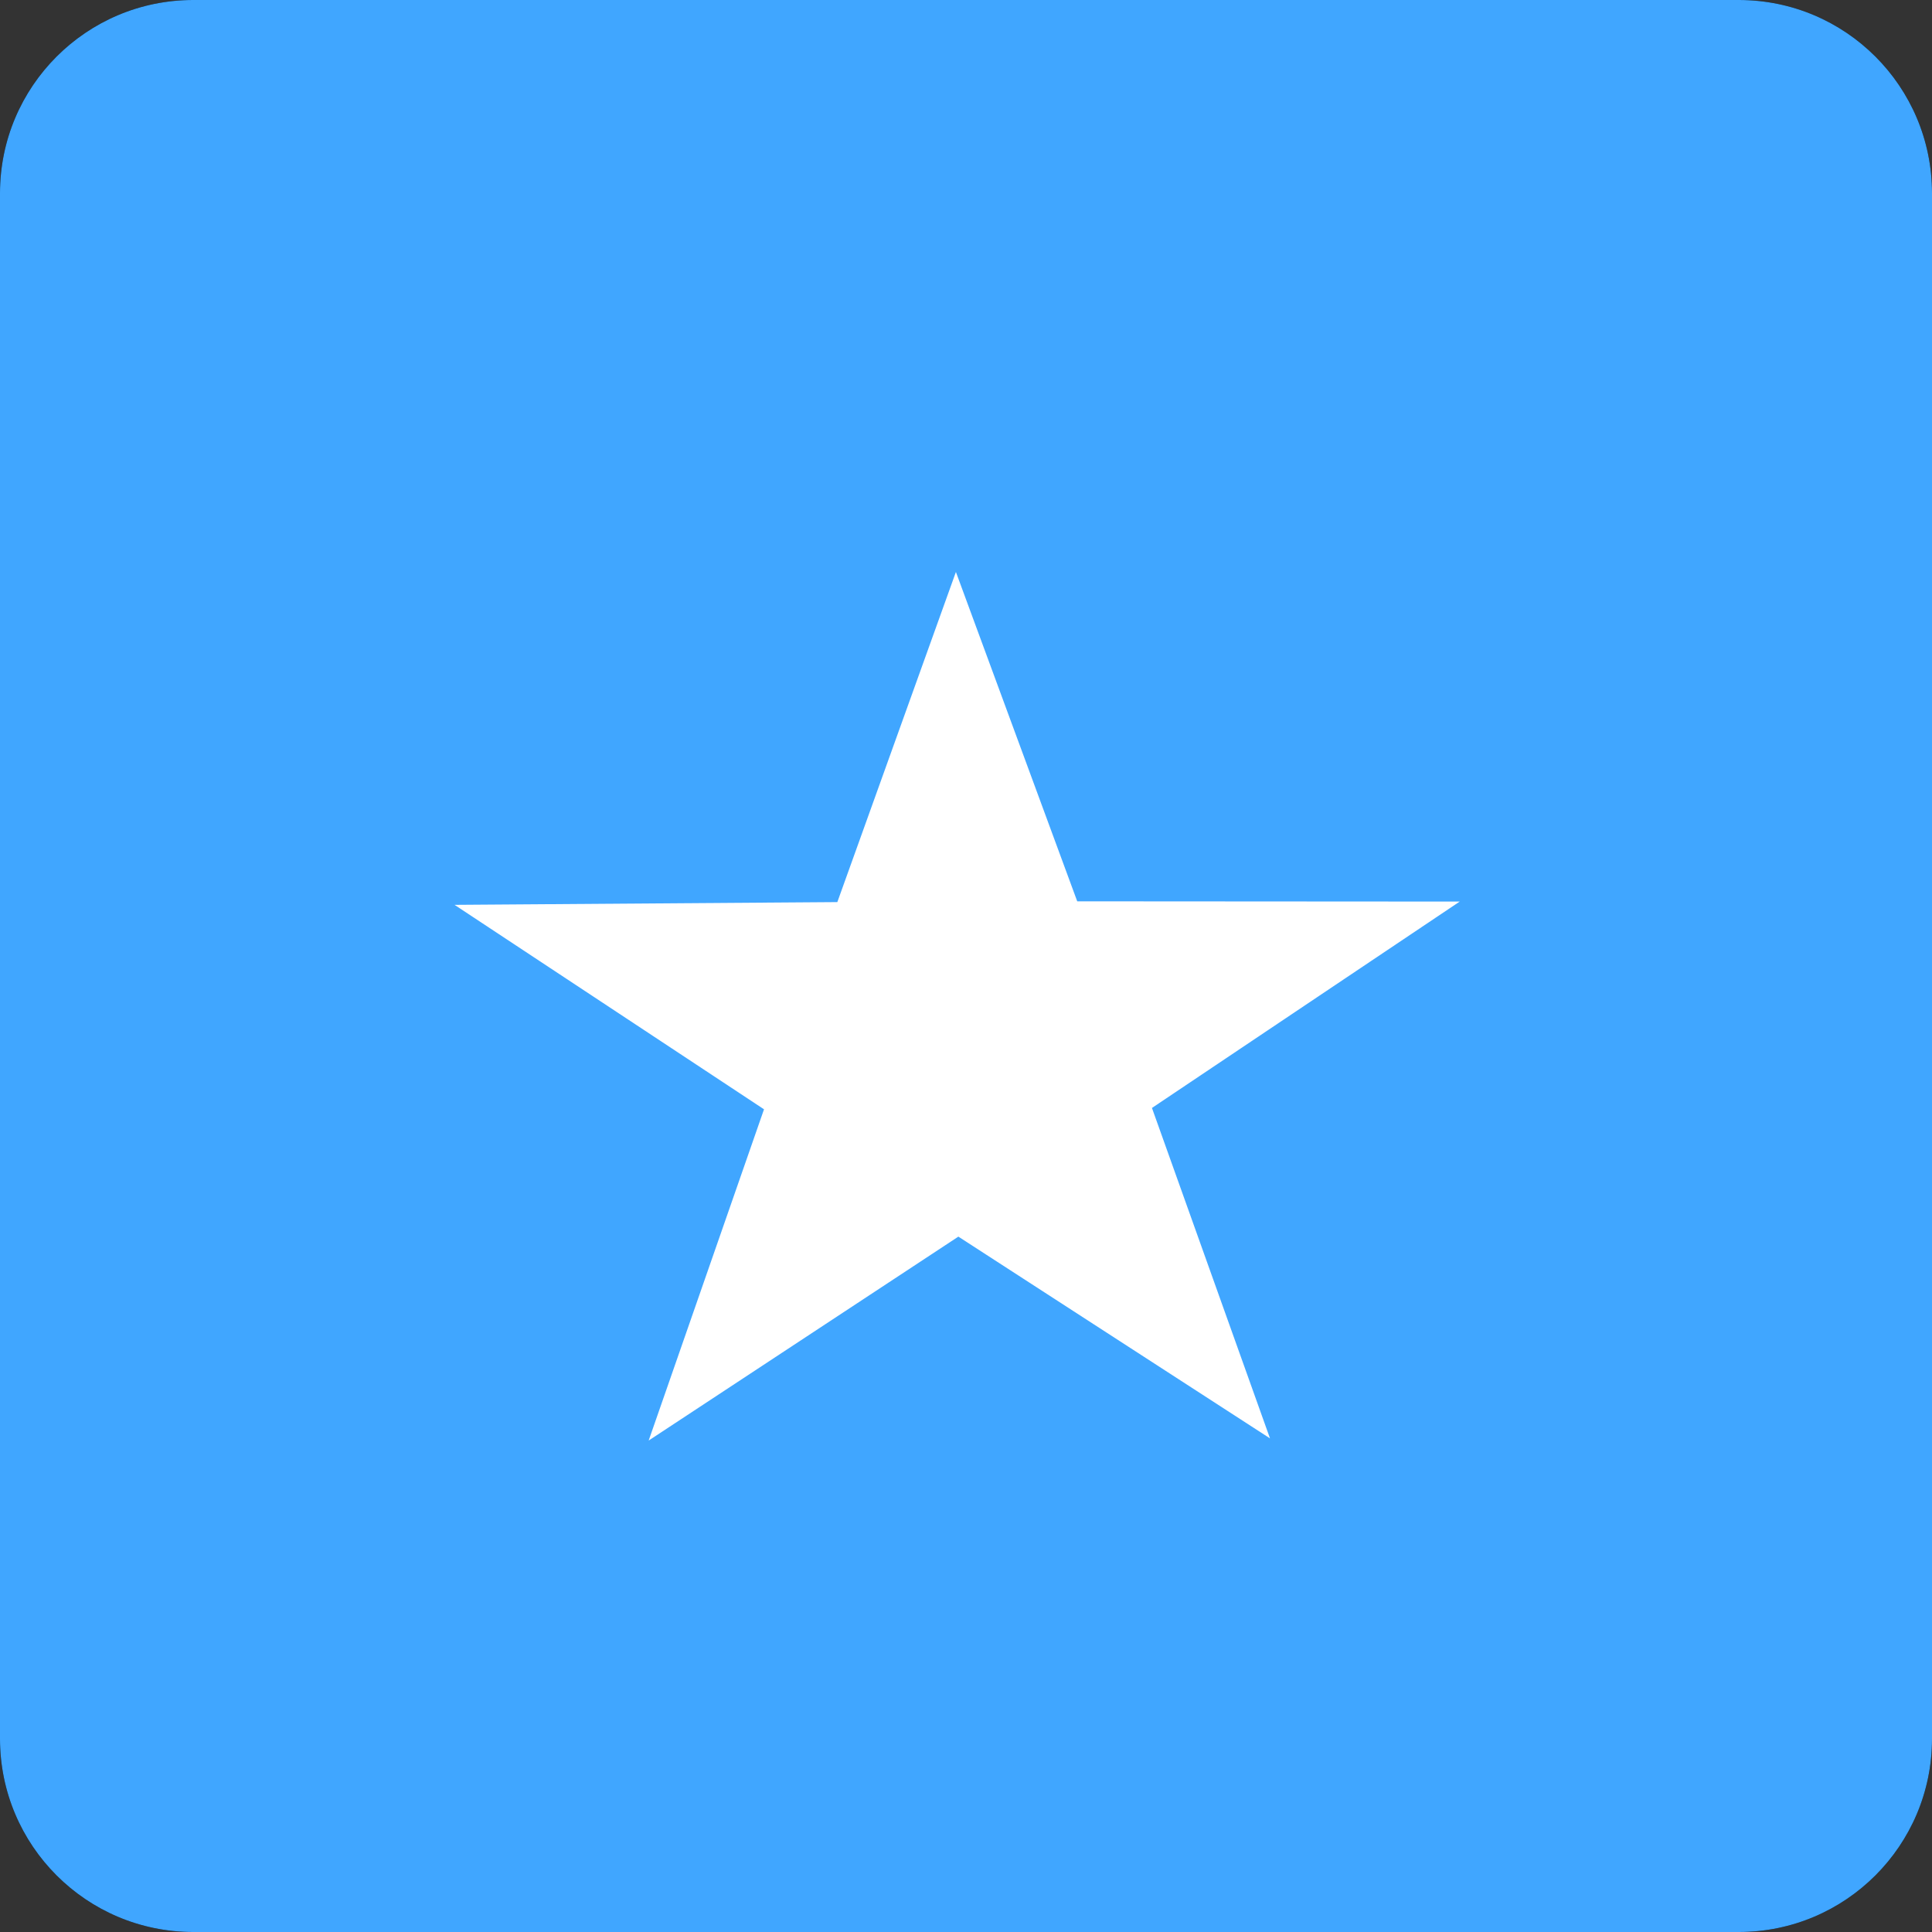 <svg width="40" height="40" viewBox="0 0 40 40" fill="none" xmlns="http://www.w3.org/2000/svg">
<rect x="0" y="0" width="40" height="40" fill="#333333" stroke="none"/>
<g clip-path="url(#clip0_17522_60745)">
<path d="M0.002 0H39.999V40.002H0.002V0Z" fill="black"/>
<path fill-rule="evenodd" clip-rule="evenodd" d="M-10 0H50.001V40.002H-10V0Z" fill="#40A6FF"/>
<path fill-rule="evenodd" clip-rule="evenodd" d="M26.294 29.78L19.842 25.603L13.43 29.825L15.818 22.967L9.411 18.734L17.336 18.677L19.791 11.842L22.303 18.661L30.222 18.666L23.85 22.939L26.294 29.78Z" fill="white"/>
</g>
<defs>
<clipPath id="clip0_17522_60745">
<path d="M0 4C0 1.791 1.791 0 4 0H36C38.209 0 40 1.791 40 4V36C40 38.209 38.209 40 36 40H4C1.791 40 0 38.209 0 36V4Z" fill="white"/>
</clipPath>
</defs>
</svg>
